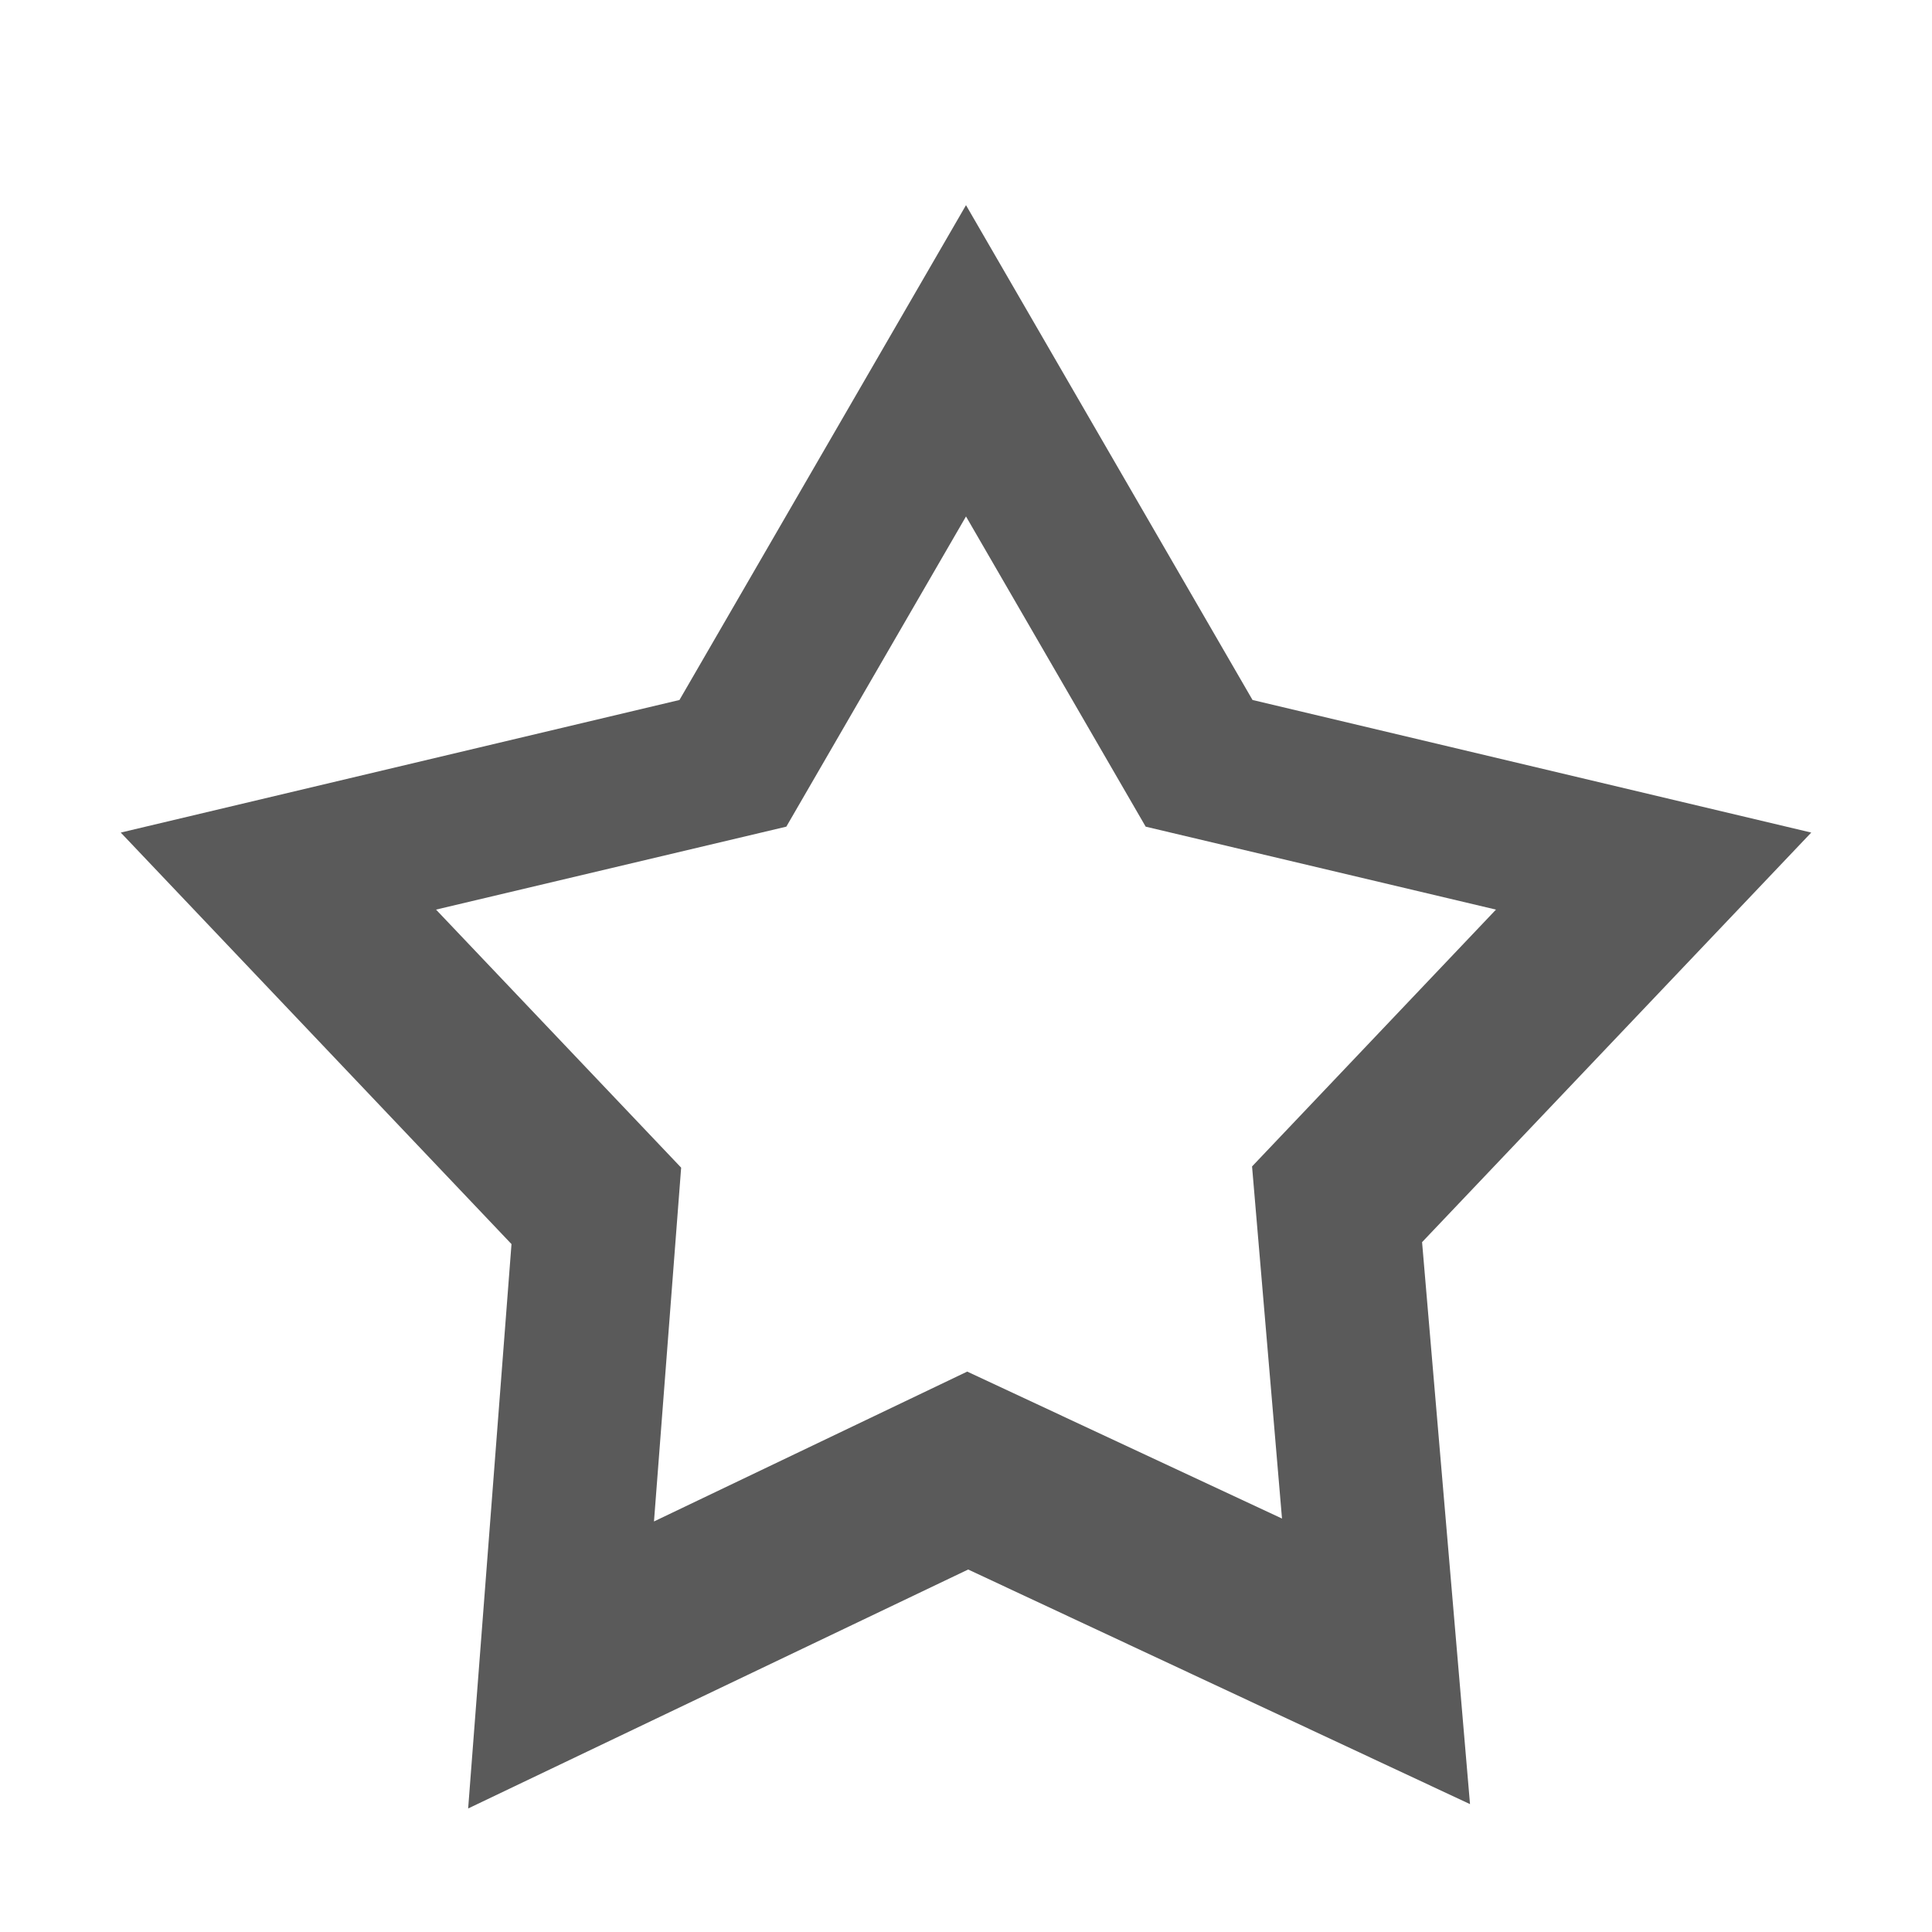 <svg xmlns="http://www.w3.org/2000/svg" width="16" height="16"><path fill="#5a5a5a" d="M 8 1.699 L 5.627 5.797 L 1 6.895 L 4.236 10.303 L 3.877 14.977 L 8.018 12.998 L 12.174 14.941 L 11.777 10.287 L 15 6.895 L 10.373 5.797 L 8 1.699 z M 8 4.277 L 9.488 6.846 L 12.389 7.533 L 10.369 9.66 L 10.617 12.576 L 8.01 11.359 L 5.416 12.6 L 5.641 9.67 L 3.611 7.533 L 6.512 6.846 L 8 4.277 z"/></svg>